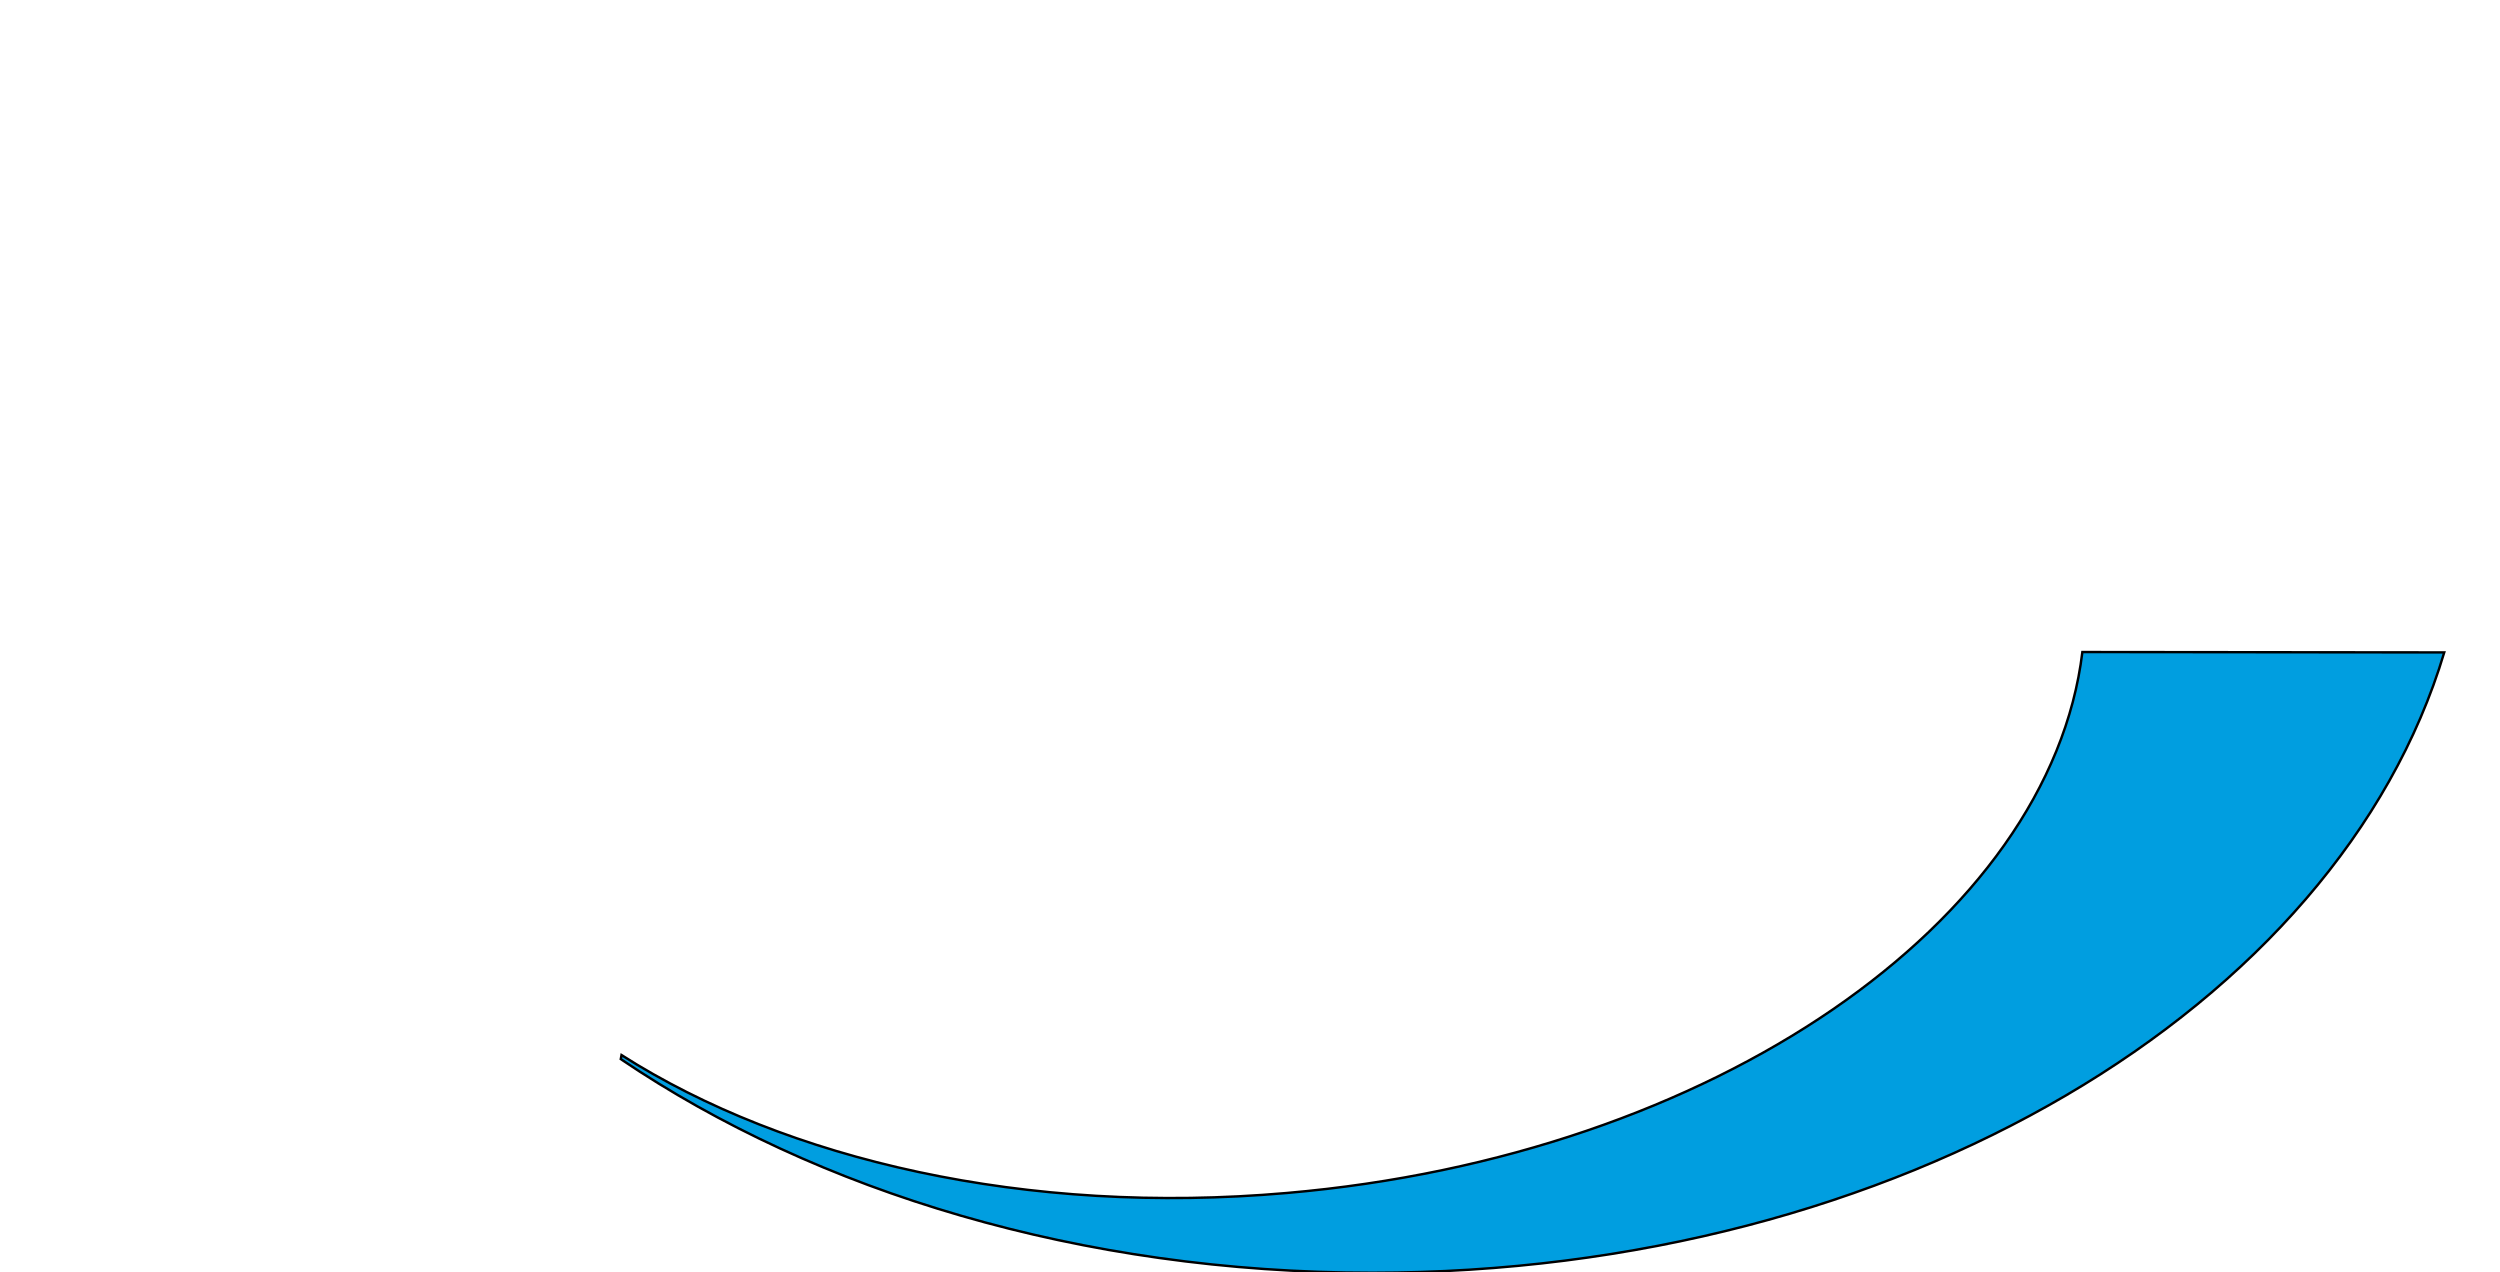 <?xml version="1.0" encoding="iso-8859-1"?><!-- Generator: Adobe Illustrator 14.0.0, SVG Export Plug-In . SVG Version: 6.00 Build 43363)  --><!DOCTYPE svg  PUBLIC '-//W3C//DTD SVG 1.1//EN'  'http://www.w3.org/Graphics/SVG/1.1/DTD/svg11.dtd'><svg enable-background="new 0 0 1024 521" height="521px" id="Ebene_1" version="1.1" viewBox="0 0 1024 521" width="1024px" x="0px" xml:space="preserve" xmlns="http://www.w3.org/2000/svg" xmlns:xlink="http://www.w3.org/1999/xlink" y="0px">
	

	
	

	<path animation_id="0" d="M1001.167,267.228C957.68,412.473,777.583,521.322,562.031,521.322c-119.12,0-227.348-33.134-307.761-87.513  l0.302-1.653c67.711,43.084,165.96,65.828,272.544,56.489c175.034-15.187,312.476-111.308,325.826-221.573L1001.167,267.228z" fill="#009EE0" stroke="black"/>
	

	
	

	
	

	
	

	
	

	
	

	
	

	
	

</svg>